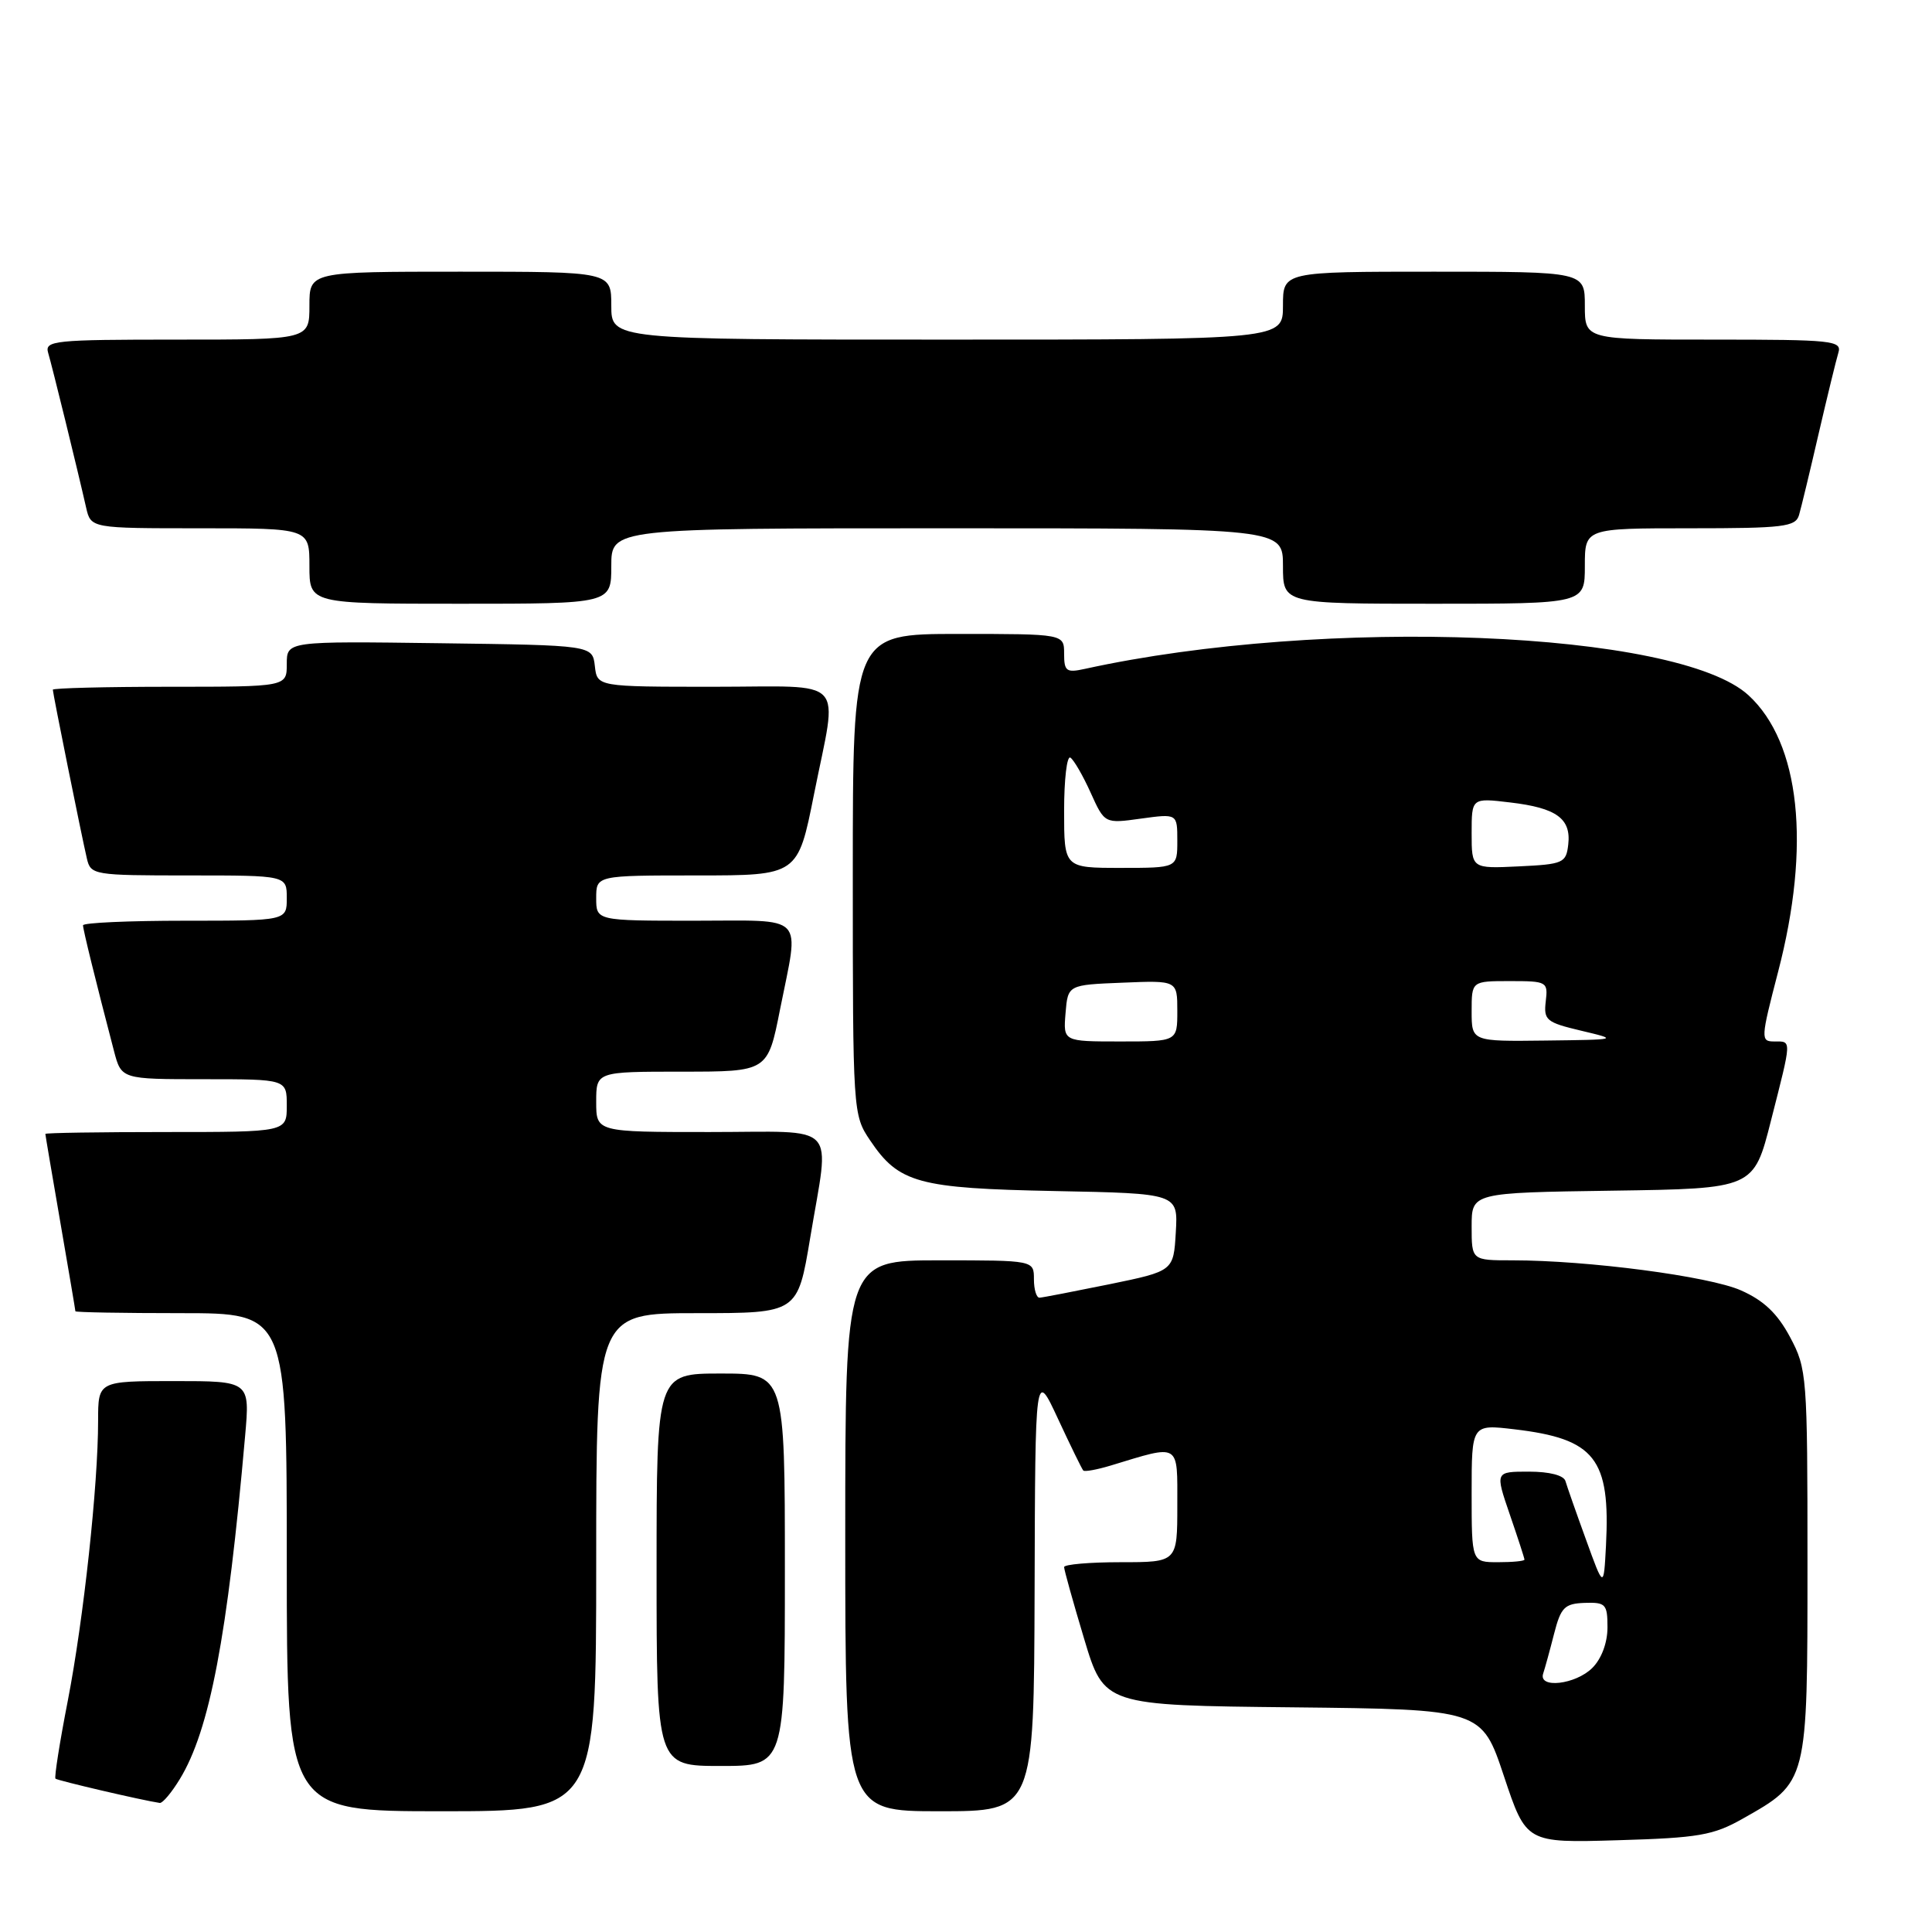 <?xml version="1.0" encoding="UTF-8" standalone="no"?>
<!DOCTYPE svg PUBLIC "-//W3C//DTD SVG 1.1//EN" "http://www.w3.org/Graphics/SVG/1.1/DTD/svg11.dtd" >
<svg xmlns="http://www.w3.org/2000/svg" xmlns:xlink="http://www.w3.org/1999/xlink" version="1.1" viewBox="0 0 256 256">
 <g >
 <path fill="currentColor"
d=" M 230.91 240.99 C 239.56 236.10 239.50 236.36 239.50 207.18 C 239.50 182.26 239.43 181.37 237.19 177.17 C 235.51 174.03 233.71 172.32 230.68 170.98 C 226.46 169.11 210.39 167.00 200.39 167.00 C 195.00 167.00 195.00 167.00 195.00 162.52 C 195.00 158.04 195.00 158.04 213.69 157.77 C 232.38 157.50 232.38 157.50 234.66 148.50 C 237.45 137.55 237.43 138.00 235.10 138.00 C 233.28 138.00 233.30 137.66 235.60 128.80 C 239.98 112.01 238.53 98.43 231.69 92.13 C 222.35 83.53 175.50 81.66 143.75 88.63 C 141.30 89.17 141.00 88.95 141.00 86.62 C 141.00 84.00 141.00 84.00 127.00 84.00 C 113.00 84.00 113.00 84.00 113.00 115.85 C 113.00 147.38 113.02 147.74 115.29 151.10 C 119.10 156.77 121.63 157.46 139.80 157.82 C 156.10 158.14 156.10 158.14 155.80 163.28 C 155.50 168.42 155.50 168.42 147.00 170.17 C 142.32 171.12 138.16 171.93 137.75 171.95 C 137.34 171.98 137.00 170.88 137.00 169.50 C 137.00 167.00 137.00 167.00 124.50 167.00 C 112.00 167.00 112.00 167.00 112.00 203.50 C 112.00 240.00 112.00 240.00 124.50 240.00 C 137.00 240.00 137.00 240.00 137.09 210.75 C 137.17 181.50 137.17 181.50 140.19 188.00 C 141.85 191.57 143.36 194.66 143.54 194.85 C 143.72 195.04 145.36 194.74 147.18 194.19 C 156.46 191.37 156.00 191.09 156.00 199.48 C 156.00 207.00 156.00 207.00 148.50 207.00 C 144.38 207.00 141.00 207.29 141.00 207.65 C 141.00 208.01 142.19 212.28 143.65 217.14 C 146.30 225.97 146.30 225.97 171.32 226.23 C 196.33 226.50 196.33 226.50 199.28 235.35 C 202.23 244.20 202.23 244.20 214.37 243.84 C 225.07 243.53 227.02 243.19 230.91 240.99 Z  M 79.00 207.00 C 79.00 174.00 79.00 174.00 92.35 174.00 C 105.69 174.00 105.69 174.00 107.35 164.05 C 109.94 148.42 111.44 150.00 94.00 150.00 C 79.00 150.00 79.00 150.00 79.00 146.00 C 79.00 142.00 79.00 142.00 90.36 142.00 C 101.73 142.00 101.73 142.00 103.36 133.75 C 105.92 120.89 107.00 122.00 92.00 122.00 C 79.00 122.00 79.00 122.00 79.00 119.00 C 79.00 116.00 79.00 116.00 92.36 116.00 C 105.72 116.00 105.72 116.00 107.86 105.25 C 111.02 89.39 112.52 91.00 94.57 91.00 C 79.13 91.00 79.13 91.00 78.82 88.25 C 78.50 85.50 78.50 85.50 58.25 85.23 C 38.00 84.96 38.00 84.96 38.00 87.98 C 38.00 91.00 38.00 91.00 22.50 91.00 C 13.97 91.00 7.00 91.18 7.00 91.39 C 7.00 91.88 10.80 110.71 11.51 113.75 C 12.02 115.94 12.38 116.00 25.02 116.00 C 38.00 116.00 38.00 116.00 38.00 119.00 C 38.00 122.00 38.00 122.00 24.50 122.00 C 17.07 122.00 11.00 122.27 11.00 122.61 C 11.00 123.16 12.64 129.84 15.10 139.25 C 16.08 143.00 16.08 143.00 27.04 143.00 C 38.00 143.00 38.00 143.00 38.00 146.50 C 38.00 150.00 38.00 150.00 22.00 150.00 C 13.20 150.00 6.00 150.11 6.01 150.25 C 6.01 150.39 6.91 155.68 8.00 162.00 C 9.09 168.32 9.99 173.61 9.99 173.75 C 10.00 173.89 16.30 174.00 24.00 174.00 C 38.00 174.00 38.00 174.00 38.00 207.00 C 38.00 240.00 38.00 240.00 58.50 240.00 C 79.00 240.00 79.00 240.00 79.00 207.00 Z  M 23.82 235.75 C 27.78 229.27 30.14 216.90 32.48 190.25 C 33.12 183.00 33.12 183.00 23.06 183.00 C 13.00 183.00 13.00 183.00 13.00 188.25 C 13.00 196.79 11.08 214.54 8.99 225.32 C 7.91 230.85 7.18 235.51 7.35 235.68 C 7.60 235.93 18.81 238.55 21.17 238.90 C 21.54 238.95 22.73 237.54 23.82 235.75 Z  M 104.00 208.00 C 104.00 182.00 104.00 182.00 95.50 182.00 C 87.00 182.00 87.00 182.00 87.00 208.00 C 87.00 234.00 87.00 234.00 95.50 234.00 C 104.00 234.00 104.00 234.00 104.00 208.00 Z  M 81.00 75.00 C 81.00 70.00 81.00 70.00 125.50 70.00 C 170.00 70.00 170.00 70.00 170.00 75.00 C 170.00 80.00 170.00 80.00 190.00 80.00 C 210.00 80.00 210.00 80.00 210.00 75.00 C 210.00 70.00 210.00 70.00 223.93 70.00 C 236.34 70.00 237.92 69.81 238.38 68.25 C 238.66 67.29 239.83 62.45 240.97 57.50 C 242.12 52.55 243.30 47.71 243.59 46.75 C 244.09 45.13 242.86 45.00 227.07 45.00 C 210.00 45.00 210.00 45.00 210.00 40.50 C 210.00 36.00 210.00 36.00 190.00 36.00 C 170.00 36.00 170.00 36.00 170.00 40.50 C 170.00 45.00 170.00 45.00 125.50 45.00 C 81.00 45.00 81.00 45.00 81.00 40.50 C 81.00 36.00 81.00 36.00 61.00 36.00 C 41.00 36.00 41.00 36.00 41.00 40.50 C 41.00 45.00 41.00 45.00 23.43 45.00 C 7.17 45.00 5.90 45.13 6.38 46.75 C 6.91 48.52 10.26 62.17 11.41 67.25 C 12.04 70.00 12.04 70.00 26.52 70.00 C 41.00 70.00 41.00 70.00 41.00 75.00 C 41.00 80.00 41.00 80.00 61.00 80.00 C 81.00 80.00 81.00 80.00 81.00 75.00 Z  M 204.48 221.75 C 204.71 221.06 205.36 218.70 205.92 216.50 C 206.82 212.98 207.31 212.49 209.97 212.39 C 212.76 212.30 213.00 212.55 213.00 215.64 C 213.00 217.67 212.21 219.79 211.00 221.00 C 208.78 223.22 203.80 223.79 204.48 221.75 Z  M 210.15 204.00 C 208.85 200.43 207.63 196.94 207.43 196.25 C 207.21 195.49 205.31 195.00 202.59 195.00 C 198.11 195.00 198.11 195.00 200.05 200.66 C 201.12 203.77 202.00 206.47 202.00 206.66 C 202.00 206.85 200.43 207.00 198.50 207.00 C 195.00 207.00 195.00 207.00 195.00 197.86 C 195.00 188.72 195.00 188.72 200.67 189.39 C 211.36 190.65 213.40 193.25 212.80 204.82 C 212.50 210.50 212.50 210.50 210.15 204.00 Z  M 141.19 134.25 C 141.50 130.50 141.50 130.50 148.75 130.21 C 156.00 129.91 156.00 129.91 156.00 133.96 C 156.00 138.00 156.00 138.00 148.44 138.00 C 140.88 138.00 140.88 138.00 141.19 134.25 Z  M 195.00 134.00 C 195.00 130.00 195.00 130.00 200.07 130.00 C 204.99 130.00 205.13 130.08 204.82 132.69 C 204.53 135.17 204.89 135.48 209.50 136.57 C 214.50 137.76 214.50 137.76 204.75 137.88 C 195.00 138.00 195.00 138.00 195.00 134.00 Z  M 141.00 107.44 C 141.00 103.28 141.37 100.11 141.83 100.39 C 142.28 100.67 143.49 102.76 144.51 105.02 C 146.37 109.14 146.37 109.14 151.18 108.47 C 156.00 107.81 156.00 107.81 156.00 111.41 C 156.00 115.00 156.00 115.00 148.50 115.00 C 141.00 115.00 141.00 115.00 141.00 107.44 Z  M 195.00 110.41 C 195.00 105.72 195.00 105.72 200.11 106.33 C 206.25 107.05 208.20 108.47 207.80 111.91 C 207.52 114.35 207.14 114.52 201.25 114.80 C 195.00 115.10 195.00 115.10 195.00 110.41 Z "/>
</g>
</svg>